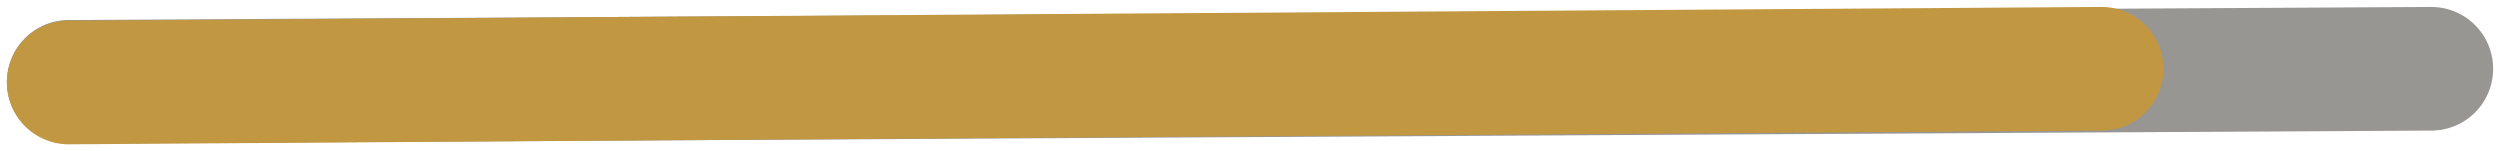 <svg width="182" height="11" viewBox="0 0 182 11" fill="none" xmlns="http://www.w3.org/2000/svg">
<path d="M5 5.956L177.001 5.006" stroke="#989693" stroke-width="9" stroke-linecap="round"/>
<path d="M5 6.006L153 5.006" stroke="#C29742" stroke-width="9" stroke-linecap="round"/>
</svg>
